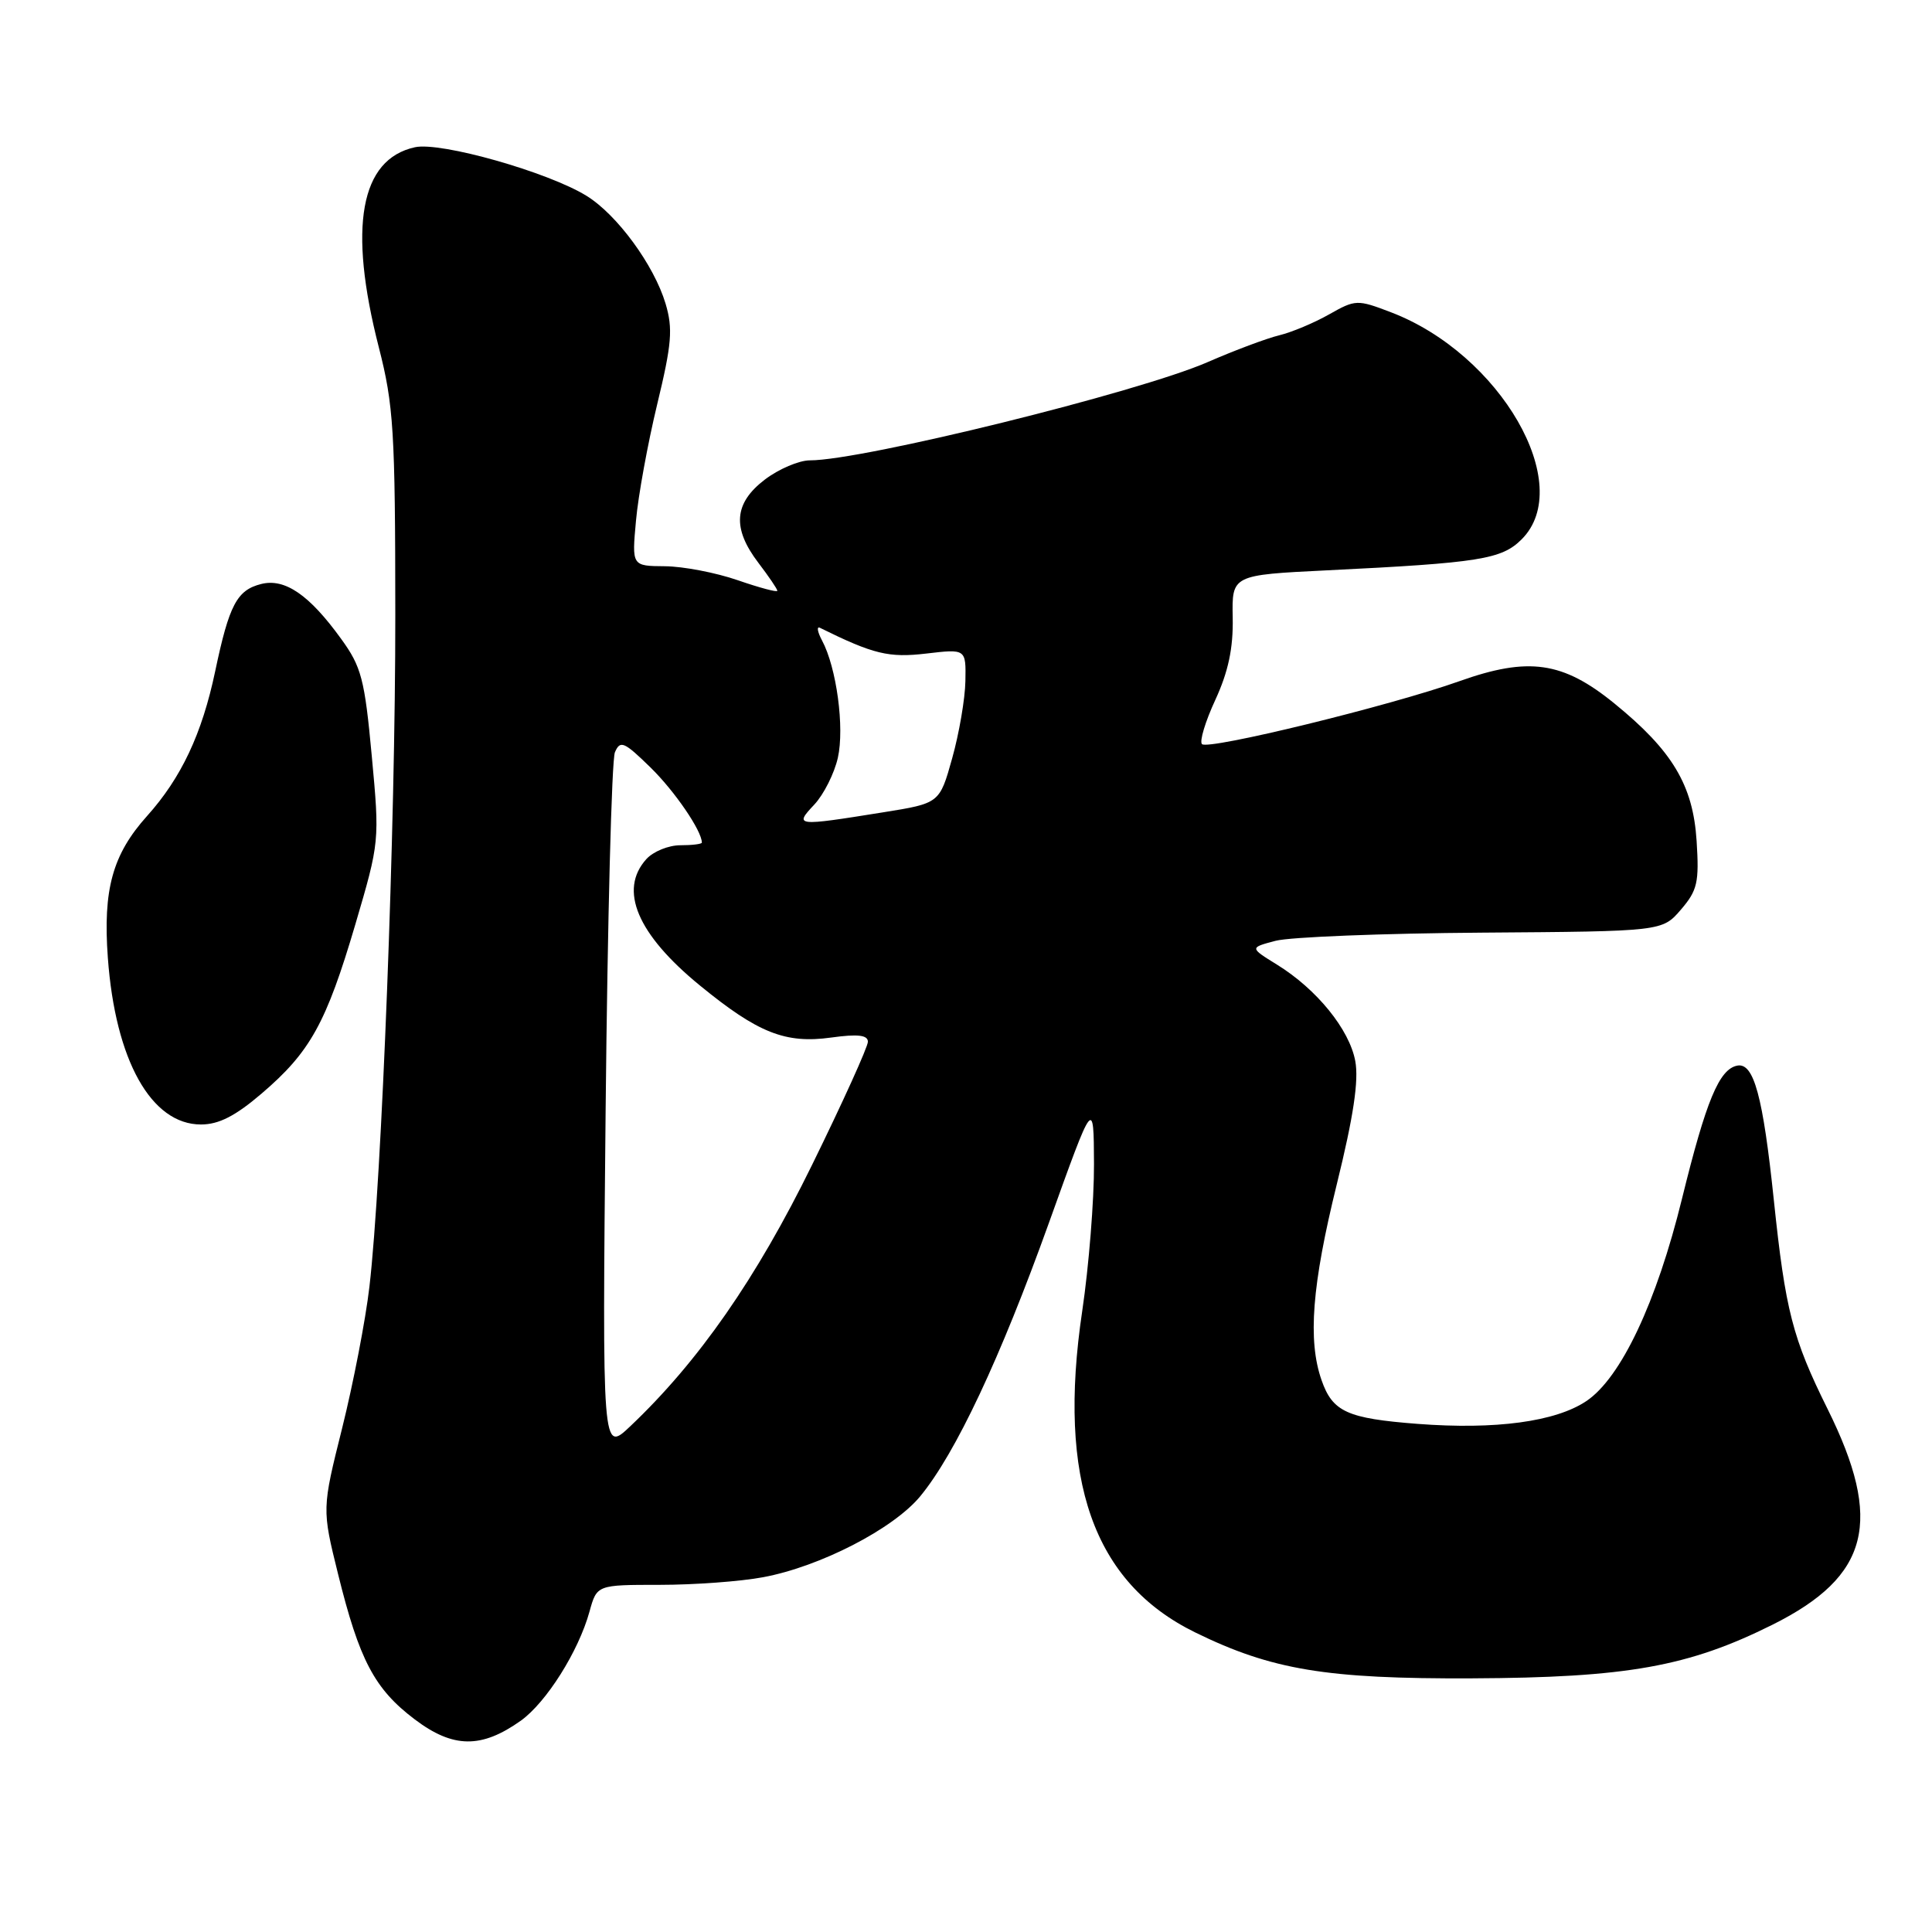 <?xml version="1.0" encoding="UTF-8" standalone="no"?>
<!DOCTYPE svg PUBLIC "-//W3C//DTD SVG 1.1//EN" "http://www.w3.org/Graphics/SVG/1.1/DTD/svg11.dtd" >
<svg xmlns="http://www.w3.org/2000/svg" xmlns:xlink="http://www.w3.org/1999/xlink" version="1.1" viewBox="0 0 256 256">
 <g >
 <path fill="currentColor"
d=" M 69.01 228.00 C 72.39 225.58 76.66 218.81 78.11 213.55 C 79.09 210.00 79.09 210.00 87.41 210.00 C 91.98 210.00 98.15 209.55 101.11 208.99 C 108.66 207.59 118.38 202.58 121.94 198.26 C 126.62 192.58 132.53 180.02 139.00 162.00 C 144.92 145.50 144.92 145.50 144.96 154.22 C 144.98 159.02 144.28 167.79 143.40 173.72 C 140.07 196.07 144.86 209.69 158.38 216.31 C 168.51 221.27 175.75 222.47 195.00 222.39 C 215.59 222.30 223.73 220.84 234.89 215.27 C 247.72 208.86 249.56 201.60 242.16 186.69 C 237.52 177.34 236.57 173.64 235.04 159.00 C 233.60 145.24 232.39 140.78 230.20 141.20 C 227.80 141.66 226.07 145.84 222.88 158.81 C 219.50 172.59 214.78 182.58 210.20 185.65 C 206.12 188.39 198.15 189.46 187.83 188.67 C 178.49 187.95 176.57 187.07 175.11 182.87 C 173.27 177.60 173.84 170.28 177.13 156.93 C 179.35 147.93 180.06 143.16 179.58 140.59 C 178.80 136.40 174.47 131.07 169.21 127.82 C 165.57 125.57 165.57 125.57 169.03 124.66 C 170.94 124.16 183.24 123.67 196.38 123.58 C 220.25 123.41 220.25 123.41 222.73 120.53 C 224.92 117.98 225.16 116.92 224.81 111.43 C 224.34 104.04 221.61 99.47 213.90 93.20 C 207.08 87.65 202.54 87.00 193.38 90.26 C 184.22 93.52 160.09 99.42 159.27 98.60 C 158.91 98.25 159.71 95.60 161.04 92.73 C 162.76 88.99 163.42 85.89 163.34 81.84 C 163.23 76.19 163.23 76.19 175.87 75.57 C 196.08 74.58 198.98 74.11 201.63 71.46 C 208.82 64.27 198.82 46.91 184.29 41.37 C 179.84 39.67 179.61 39.68 176.11 41.66 C 174.12 42.79 171.15 44.03 169.50 44.43 C 167.85 44.83 163.57 46.43 160.00 47.99 C 150.81 51.99 114.34 61.00 107.31 61.00 C 105.87 61.00 103.18 62.15 101.34 63.55 C 97.24 66.68 96.99 69.99 100.50 74.59 C 101.87 76.39 103.00 78.05 103.00 78.28 C 103.00 78.51 100.64 77.88 97.75 76.88 C 94.86 75.88 90.53 75.05 88.11 75.03 C 83.72 75.00 83.72 75.00 84.27 69.01 C 84.56 65.71 85.83 58.77 87.08 53.58 C 89.02 45.55 89.18 43.56 88.19 40.23 C 86.66 35.12 81.76 28.44 77.72 25.95 C 72.60 22.79 58.38 18.76 54.98 19.51 C 47.73 21.10 46.11 30.07 50.19 46.00 C 52.16 53.69 52.37 57.07 52.38 81.50 C 52.40 109.42 50.59 156.49 48.95 170.50 C 48.44 174.90 46.81 183.32 45.34 189.22 C 42.66 199.94 42.66 199.94 44.79 208.55 C 47.61 219.97 49.62 223.80 54.96 227.83 C 60.04 231.67 63.79 231.71 69.01 228.00 Z  M 34.69 144.88 C 41.11 139.39 43.23 135.55 47.08 122.50 C 50.30 111.55 50.31 111.45 49.26 100.15 C 48.32 89.99 47.89 88.35 45.20 84.65 C 40.99 78.82 37.75 76.60 34.62 77.38 C 31.39 78.19 30.37 80.13 28.51 88.96 C 26.77 97.23 24.02 103.07 19.49 108.12 C 14.91 113.22 13.63 117.86 14.29 126.91 C 15.28 140.49 20.03 149.00 26.63 149.00 C 28.99 149.00 31.19 147.88 34.69 144.88 Z  M 80.25 147.00 C 80.50 121.97 81.05 100.68 81.48 99.68 C 82.18 98.05 82.69 98.27 86.18 101.68 C 89.39 104.81 93.00 110.09 93.00 111.65 C 93.00 111.84 91.72 112.00 90.15 112.00 C 88.59 112.00 86.57 112.82 85.65 113.83 C 81.95 117.92 84.43 123.79 92.75 130.59 C 100.44 136.88 104.07 138.32 110.14 137.48 C 113.67 136.99 115.00 137.15 115.00 138.04 C 115.00 138.71 111.67 146.07 107.59 154.38 C 100.23 169.39 92.56 180.42 83.50 189.00 C 79.80 192.50 79.80 192.50 80.25 147.00 Z  M 107.91 106.60 C 109.15 105.27 110.55 102.49 111.02 100.41 C 111.92 96.41 110.85 88.45 108.92 84.86 C 108.31 83.71 108.19 82.96 108.65 83.19 C 115.76 86.70 117.77 87.18 122.73 86.60 C 128.00 85.98 128.00 85.98 127.92 90.24 C 127.88 92.58 127.09 97.19 126.17 100.47 C 124.50 106.44 124.50 106.44 117.00 107.64 C 105.42 109.50 105.20 109.48 107.91 106.60 Z "/>
</g>
</svg>